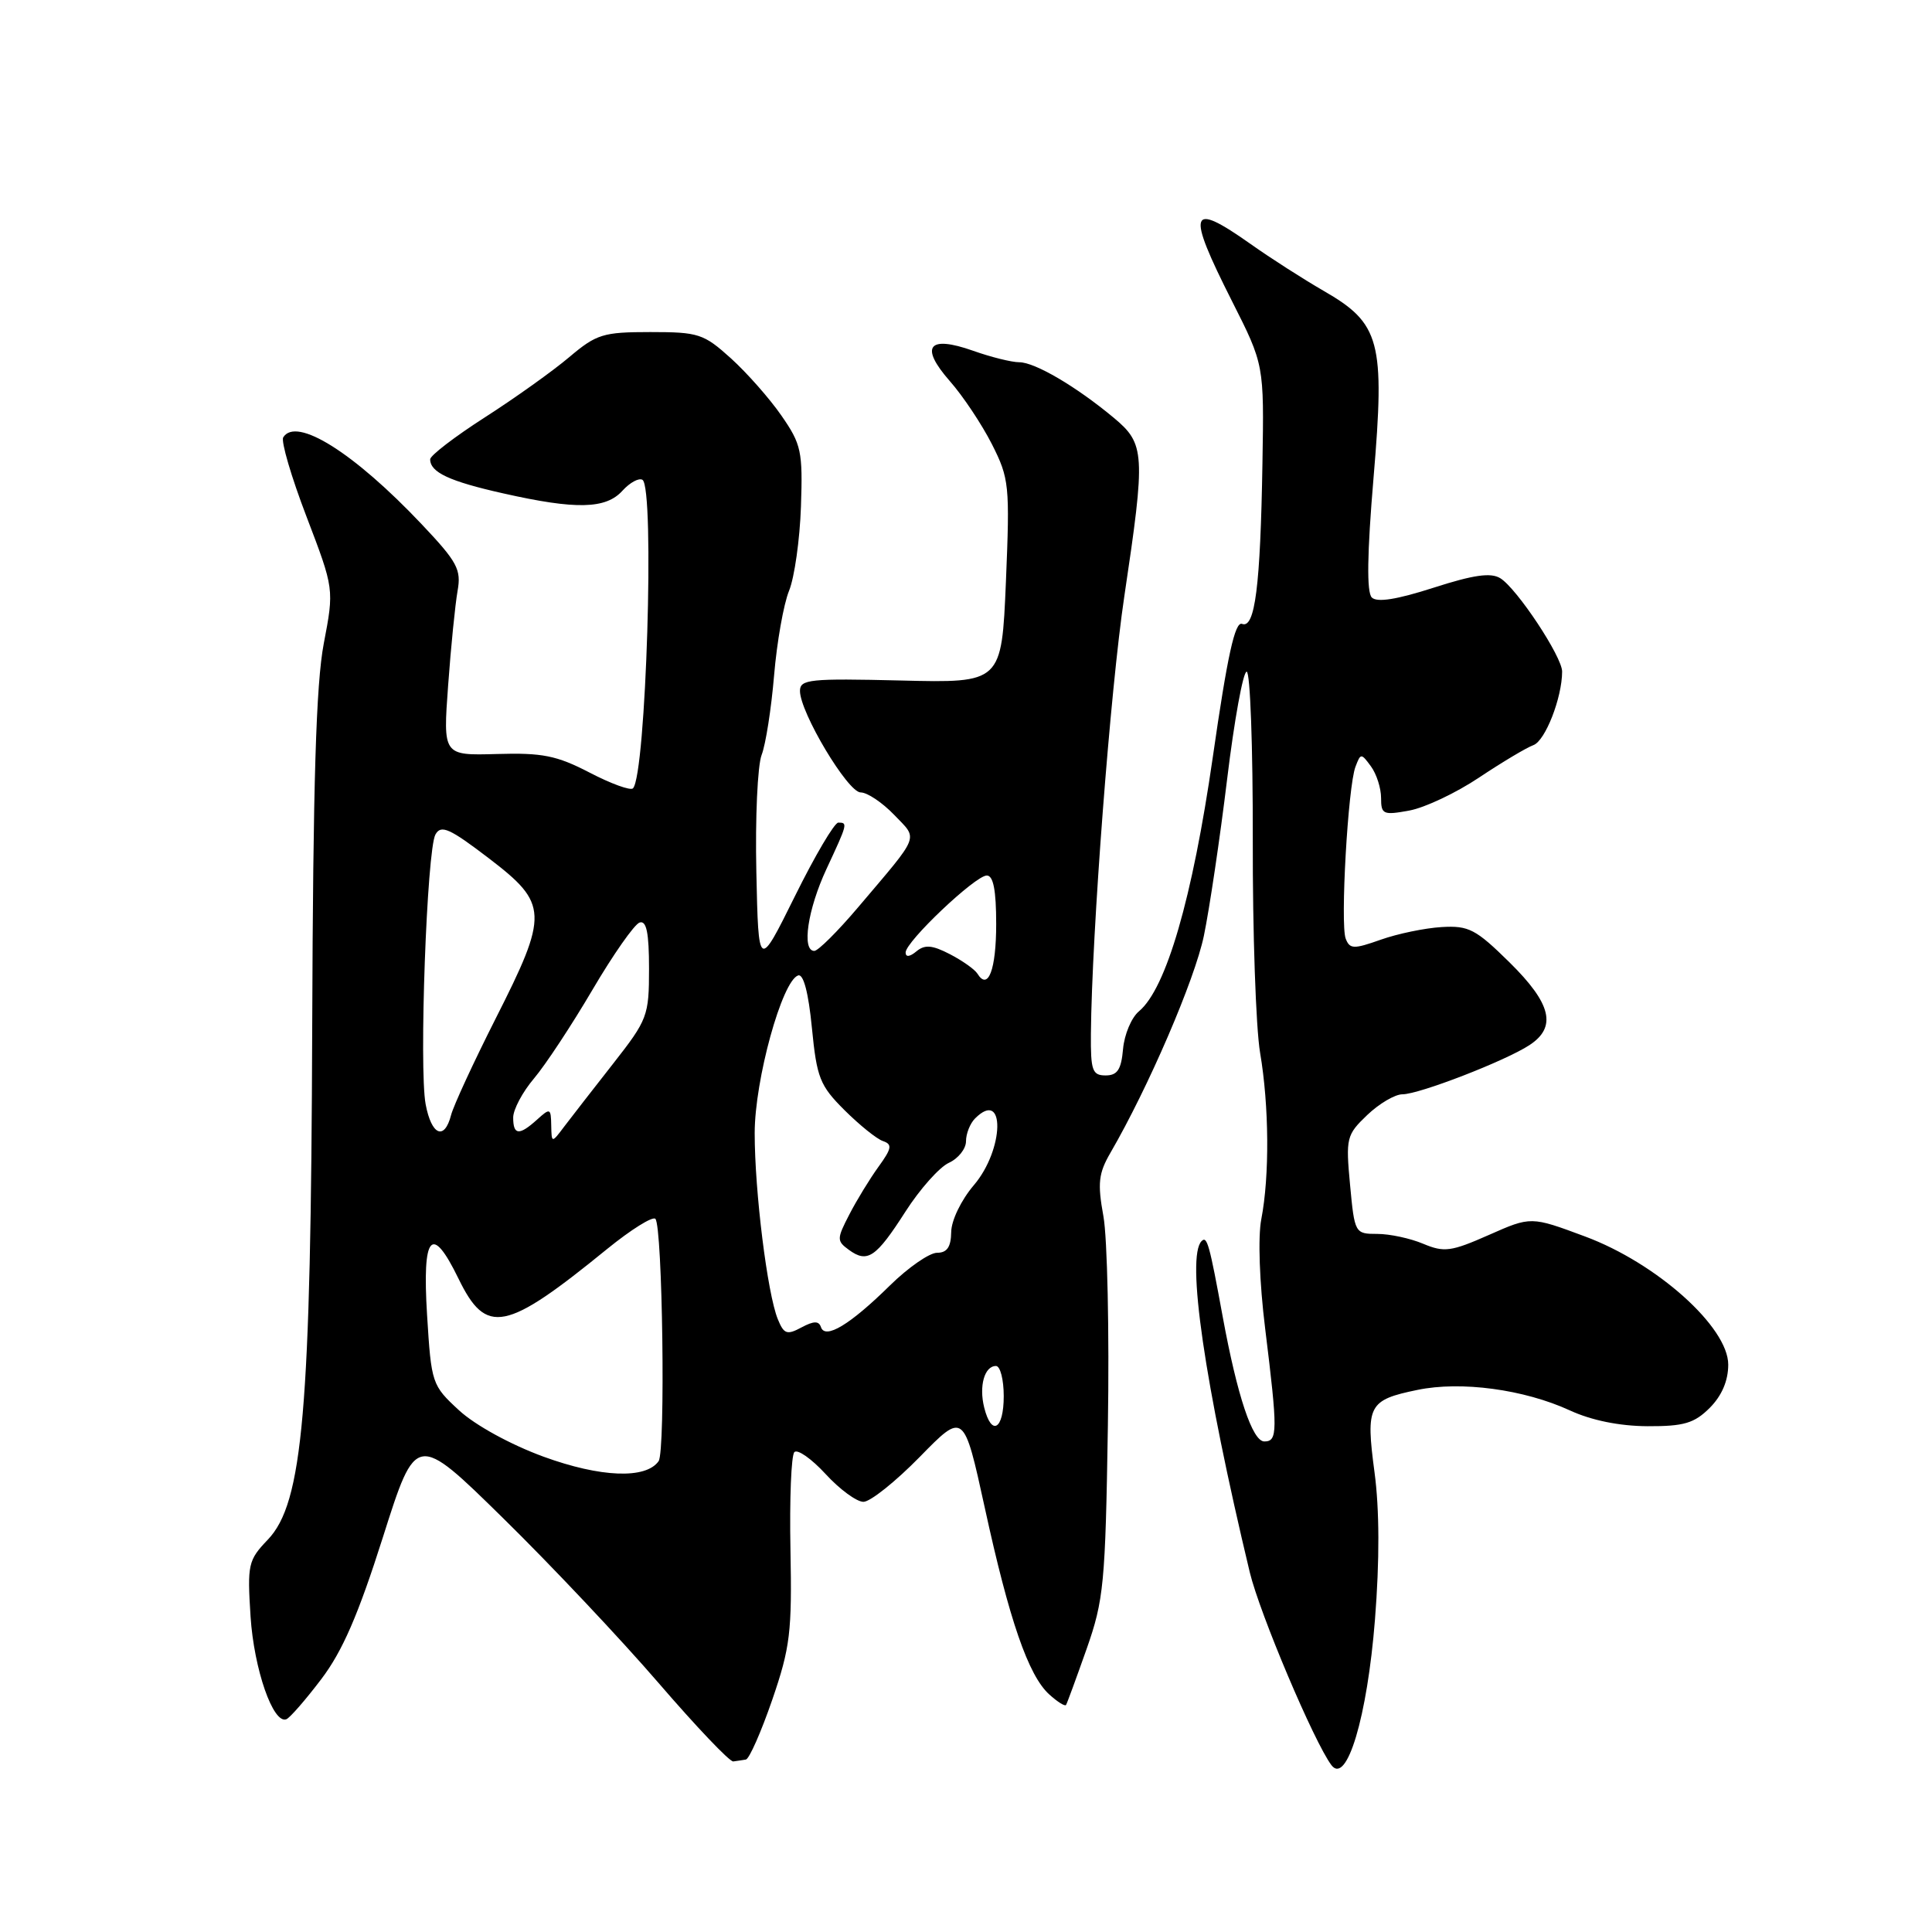 <?xml version="1.0" encoding="UTF-8" standalone="no"?>
<!DOCTYPE svg PUBLIC "-//W3C//DTD SVG 1.1//EN" "http://www.w3.org/Graphics/SVG/1.1/DTD/svg11.dtd" >
<svg xmlns="http://www.w3.org/2000/svg" xmlns:xlink="http://www.w3.org/1999/xlink" version="1.1" viewBox="0 0 256 256">
 <g >
 <path fill="currentColor"
d=" M 182.19 214.61 C 182.81 206.77 182.79 199.99 182.13 195.08 C 180.95 186.21 181.31 185.51 187.82 184.17 C 193.59 182.97 201.95 184.10 208.00 186.88 C 210.88 188.21 214.59 188.96 218.30 188.98 C 223.13 189.00 224.50 188.59 226.55 186.55 C 228.15 184.94 229.00 182.96 229.00 180.82 C 229.00 175.85 219.53 167.37 210.03 163.84 C 202.86 161.17 202.86 161.17 197.28 163.64 C 192.28 165.85 191.36 165.97 188.59 164.81 C 186.89 164.09 184.15 163.50 182.50 163.50 C 179.54 163.50 179.49 163.42 178.89 157.00 C 178.31 150.79 178.41 150.38 181.16 147.75 C 182.74 146.24 184.84 145.00 185.83 145.00 C 188.04 145.00 199.46 140.58 202.65 138.49 C 206.32 136.09 205.58 133.00 200.02 127.52 C 195.55 123.12 194.62 122.63 191.03 122.84 C 188.83 122.97 185.20 123.72 182.97 124.51 C 179.36 125.79 178.85 125.77 178.31 124.37 C 177.58 122.45 178.61 104.17 179.61 101.59 C 180.30 99.78 180.36 99.78 181.66 101.55 C 182.40 102.56 183.00 104.44 183.00 105.74 C 183.00 107.91 183.28 108.04 186.75 107.40 C 188.81 107.02 192.97 105.05 196.00 103.02 C 199.03 101.00 202.26 99.07 203.19 98.73 C 204.76 98.15 206.98 92.46 206.99 88.99 C 207.00 87.03 201.00 77.98 198.80 76.62 C 197.54 75.84 195.25 76.17 189.94 77.88 C 185.09 79.44 182.46 79.86 181.77 79.17 C 181.08 78.48 181.15 73.38 182.00 63.32 C 183.53 45.21 182.90 42.86 175.37 38.53 C 172.69 36.98 168.36 34.21 165.75 32.36 C 157.57 26.58 157.15 27.84 163.25 39.91 C 167.50 48.32 167.50 48.32 167.28 61.41 C 167.01 77.70 166.29 83.33 164.58 82.67 C 163.64 82.31 162.64 86.85 160.70 100.34 C 158.00 119.05 154.53 130.99 150.92 134.00 C 149.93 134.82 148.98 137.07 148.81 139.00 C 148.57 141.73 148.06 142.50 146.50 142.50 C 144.74 142.50 144.51 141.85 144.55 137.00 C 144.67 123.64 147.13 91.35 148.98 79.00 C 151.81 60.06 151.73 58.82 147.57 55.35 C 142.60 51.21 137.13 48.00 135.06 48.00 C 134.06 48.00 131.31 47.32 128.95 46.48 C 123.00 44.38 121.83 45.90 125.85 50.49 C 127.59 52.46 130.09 56.22 131.43 58.85 C 133.73 63.41 133.82 64.26 133.29 77.07 C 132.72 90.50 132.72 90.50 119.36 90.17 C 107.32 89.88 106.00 90.01 106.00 91.55 C 106.00 94.39 112.34 105.00 114.04 105.00 C 114.91 105.00 116.90 106.33 118.47 107.96 C 121.68 111.32 122.05 110.37 113.68 120.25 C 111.00 123.41 108.40 126.00 107.90 126.00 C 106.20 126.00 107.02 120.50 109.51 115.15 C 112.32 109.12 112.35 109.00 111.08 109.00 C 110.57 109.00 107.98 113.39 105.33 118.75 C 100.50 128.50 100.50 128.50 100.22 115.53 C 100.06 108.40 100.38 101.43 100.92 100.03 C 101.46 98.64 102.20 93.90 102.57 89.50 C 102.94 85.10 103.83 80.06 104.55 78.29 C 105.27 76.53 105.98 71.51 106.13 67.14 C 106.38 59.80 106.18 58.87 103.55 55.08 C 101.99 52.82 98.97 49.40 96.85 47.48 C 93.24 44.22 92.56 44.00 86.18 44.00 C 79.91 44.00 79.04 44.27 75.43 47.32 C 73.27 49.15 68.24 52.74 64.25 55.30 C 60.26 57.86 57.00 60.36 57.00 60.86 C 57.00 62.59 59.56 63.78 66.70 65.38 C 76.33 67.55 80.28 67.46 82.48 65.02 C 83.46 63.94 84.66 63.29 85.13 63.58 C 86.78 64.60 85.60 102.74 83.87 104.46 C 83.55 104.79 80.96 103.85 78.12 102.37 C 73.76 100.11 71.86 99.73 65.83 99.91 C 58.70 100.11 58.70 100.11 59.38 90.81 C 59.75 85.69 60.32 80.06 60.63 78.30 C 61.14 75.46 60.60 74.46 55.89 69.48 C 46.90 59.97 39.25 55.17 37.53 57.95 C 37.21 58.46 38.60 63.20 40.62 68.47 C 44.28 78.05 44.28 78.05 42.90 85.28 C 41.88 90.64 41.48 103.70 41.37 136.00 C 41.20 186.95 40.14 199.16 35.48 204.02 C 32.88 206.74 32.76 207.28 33.20 214.20 C 33.66 221.20 36.19 228.48 37.94 227.81 C 38.40 227.64 40.48 225.25 42.56 222.51 C 45.38 218.80 47.47 213.98 50.74 203.68 C 55.13 189.84 55.13 189.84 66.67 201.17 C 73.02 207.40 82.28 217.22 87.26 223.00 C 92.24 228.78 96.69 233.46 97.16 233.40 C 97.62 233.34 98.37 233.23 98.83 233.15 C 99.28 233.07 100.85 229.51 102.32 225.25 C 104.71 218.29 104.95 216.26 104.74 205.34 C 104.61 198.65 104.84 192.83 105.26 192.41 C 105.68 191.99 107.54 193.30 109.40 195.32 C 111.25 197.34 113.51 199.00 114.41 199.00 C 115.31 199.00 118.67 196.32 121.88 193.04 C 127.71 187.08 127.71 187.08 130.49 199.79 C 133.73 214.68 136.27 222.03 139.03 224.52 C 140.12 225.51 141.12 226.14 141.26 225.91 C 141.40 225.68 142.62 222.35 143.98 218.50 C 146.26 212.01 146.47 209.85 146.80 188.94 C 147.00 176.53 146.73 164.04 146.21 161.17 C 145.41 156.77 145.56 155.47 147.15 152.73 C 152.16 144.10 158.31 129.83 159.52 124.00 C 160.26 120.42 161.65 111.09 162.60 103.25 C 163.55 95.41 164.72 89.00 165.19 89.00 C 165.66 89.00 166.02 99.01 166.00 111.25 C 165.97 123.49 166.41 136.20 166.97 139.50 C 168.17 146.54 168.23 155.85 167.13 161.54 C 166.67 163.90 166.88 169.90 167.64 176.04 C 169.32 189.67 169.31 191.00 167.53 191.00 C 165.96 191.00 163.95 184.99 162.02 174.50 C 160.25 164.83 159.94 163.73 159.22 164.45 C 157.16 166.51 159.59 183.21 165.60 208.33 C 166.92 213.81 174.13 230.85 176.42 233.89 C 178.46 236.58 181.17 227.50 182.19 214.61 Z  M 72.00 193.01 C 67.64 191.41 62.97 188.85 60.83 186.88 C 57.23 183.56 57.15 183.33 56.59 174.25 C 55.93 163.56 57.19 162.10 60.75 169.42 C 64.43 176.99 66.96 176.49 80.47 165.48 C 83.61 162.93 86.47 161.14 86.84 161.50 C 87.79 162.45 88.20 192.28 87.27 193.61 C 85.59 196.01 79.58 195.78 72.00 193.01 Z  M 130.41 186.50 C 129.70 183.65 130.45 181.00 131.97 181.00 C 132.54 181.00 133.00 182.80 133.00 185.00 C 133.00 189.44 131.38 190.38 130.41 186.50 Z  M 103.06 174.79 C 101.68 171.39 100.00 157.88 100.00 150.15 C 100.00 143.10 103.62 129.96 105.76 129.25 C 106.46 129.01 107.13 131.54 107.58 136.19 C 108.23 142.82 108.63 143.84 111.90 147.10 C 113.88 149.07 116.17 150.92 117.00 151.20 C 118.26 151.63 118.17 152.17 116.40 154.61 C 115.25 156.20 113.51 159.04 112.54 160.93 C 110.87 164.16 110.86 164.43 112.48 165.61 C 114.94 167.41 116.07 166.64 119.98 160.54 C 121.89 157.56 124.48 154.65 125.73 154.08 C 126.98 153.51 128.00 152.22 128.00 151.22 C 128.00 150.22 128.54 148.86 129.20 148.20 C 133.23 144.17 133.08 152.31 129.04 157.04 C 127.37 159.00 126.06 161.70 126.04 163.25 C 126.01 165.24 125.49 166.00 124.16 166.00 C 123.16 166.00 120.34 167.95 117.91 170.34 C 112.64 175.53 109.34 177.52 108.78 175.85 C 108.50 175.01 107.83 175.02 106.20 175.89 C 104.27 176.93 103.87 176.78 103.06 174.79 Z  M 73.04 149.10 C 73.00 146.83 72.89 146.79 71.17 148.35 C 68.79 150.50 68.00 150.43 68.00 148.08 C 68.00 147.02 69.24 144.69 70.75 142.91 C 72.26 141.13 75.75 135.84 78.50 131.16 C 81.25 126.48 84.06 122.47 84.75 122.24 C 85.66 121.94 86.00 123.59 86.00 128.35 C 86.00 134.61 85.81 135.11 81.25 140.93 C 78.64 144.26 75.73 148.00 74.79 149.24 C 73.09 151.50 73.09 151.50 73.04 149.10 Z  M 56.40 146.32 C 55.51 141.55 56.56 112.61 57.70 110.57 C 58.44 109.25 59.57 109.75 64.79 113.74 C 72.66 119.76 72.72 121.06 65.66 135.00 C 62.74 140.78 60.09 146.51 59.77 147.75 C 58.89 151.17 57.17 150.44 56.40 146.32 Z  M 129.51 129.01 C 129.16 128.45 127.52 127.29 125.86 126.43 C 123.52 125.22 122.54 125.14 121.43 126.06 C 120.54 126.80 120.00 126.85 120.00 126.21 C 120.00 124.77 129.22 116.03 130.75 116.01 C 131.62 116.00 132.00 117.95 132.00 122.44 C 132.00 128.50 130.93 131.32 129.51 129.01 Z "/>
</g>
</svg>